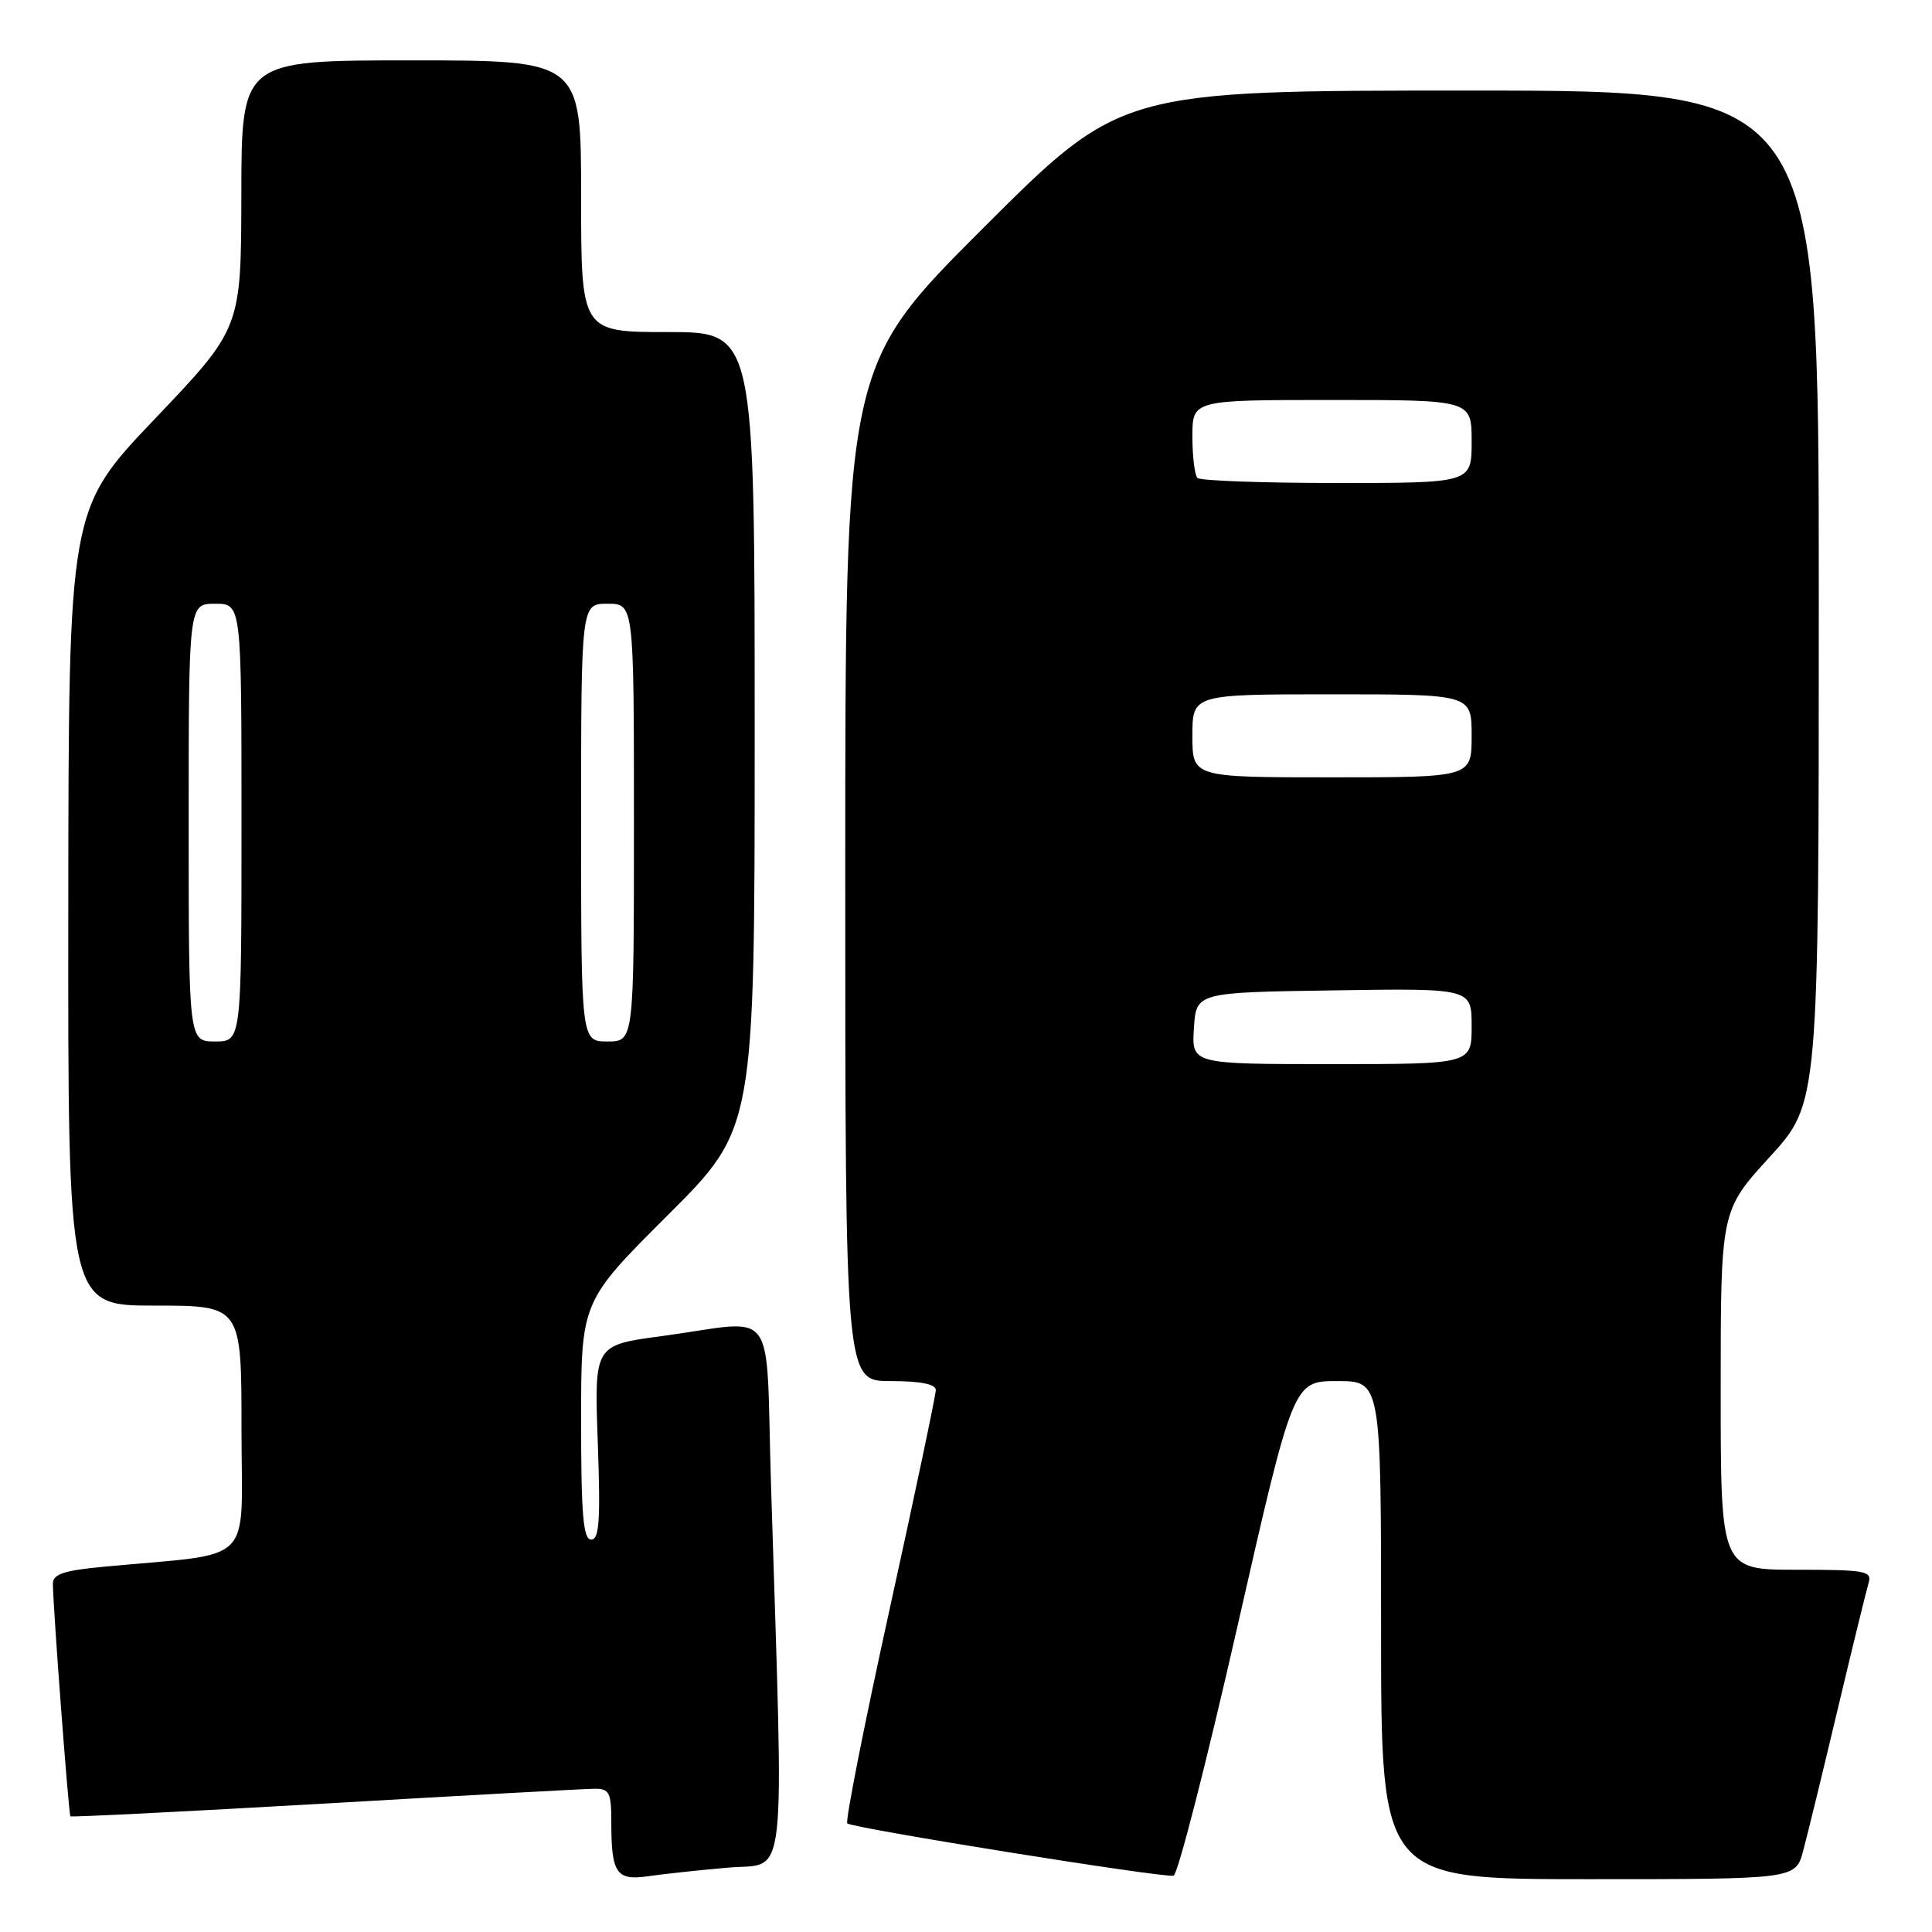 <?xml version="1.0" encoding="UTF-8" standalone="no"?>
<!DOCTYPE svg PUBLIC "-//W3C//DTD SVG 1.1//EN" "http://www.w3.org/Graphics/SVG/1.1/DTD/svg11.dtd" >
<svg xmlns="http://www.w3.org/2000/svg" xmlns:xlink="http://www.w3.org/1999/xlink" version="1.1" viewBox="0 0 256 256">
 <g >
 <path fill="currentColor"
d=" M 96.50 247.47 C 104.38 246.77 103.87 251.31 102.17 197.00 C 101.40 172.26 103.35 174.94 87.62 177.05 C 78.74 178.24 78.74 178.24 79.21 191.12 C 79.58 201.44 79.41 204.00 78.34 204.00 C 77.28 204.00 77.00 200.73 77.00 188.23 C 77.00 172.47 77.00 172.47 88.50 161.00 C 100.00 149.53 100.00 149.53 100.00 96.77 C 100.00 44.00 100.00 44.00 88.50 44.00 C 77.00 44.00 77.00 44.00 77.00 26.00 C 77.00 8.00 77.00 8.00 54.50 8.00 C 32.00 8.00 32.00 8.00 31.98 25.75 C 31.95 43.50 31.95 43.50 20.52 55.50 C 9.09 67.50 9.09 67.50 9.05 120.25 C 9.00 173.00 9.00 173.00 20.50 173.00 C 32.00 173.00 32.00 173.00 32.00 189.40 C 32.00 207.78 34.11 205.68 13.75 207.60 C 8.42 208.10 7.00 208.58 7.01 209.87 C 7.03 213.04 9.10 240.43 9.33 240.67 C 9.47 240.80 24.63 240.04 43.04 238.98 C 61.44 237.91 77.51 237.03 78.75 237.02 C 80.75 237.00 81.00 237.50 81.00 241.42 C 81.00 248.24 81.67 249.22 85.88 248.61 C 87.87 248.32 92.65 247.80 96.50 247.47 Z  M 163.93 215.67 C 171.36 183.00 171.36 183.00 177.18 183.00 C 183.00 183.00 183.00 183.00 183.00 216.00 C 183.00 249.00 183.00 249.00 210.46 249.00 C 237.92 249.00 237.92 249.00 238.93 245.25 C 239.48 243.19 241.54 234.75 243.50 226.50 C 245.46 218.25 247.31 210.71 247.60 209.75 C 248.08 208.16 247.19 208.00 238.07 208.00 C 228.00 208.00 228.00 208.00 228.00 184.21 C 228.00 160.42 228.00 160.42 234.50 153.30 C 241.00 146.18 241.00 146.18 241.00 79.09 C 241.00 12.00 241.00 12.00 194.76 12.00 C 148.52 12.00 148.52 12.00 130.26 30.24 C 112.00 48.48 112.00 48.48 112.00 115.74 C 112.00 183.00 112.00 183.00 118.00 183.00 C 121.96 183.00 124.00 183.40 124.00 184.19 C 124.00 184.84 121.25 197.91 117.88 213.23 C 114.51 228.55 111.99 241.32 112.27 241.61 C 112.89 242.23 154.08 248.84 155.50 248.54 C 156.05 248.43 159.84 233.64 163.93 215.67 Z  M 25.00 109.00 C 25.00 80.00 25.00 80.00 28.50 80.00 C 32.00 80.00 32.00 80.00 32.00 109.00 C 32.00 138.00 32.00 138.00 28.50 138.00 C 25.00 138.00 25.00 138.00 25.00 109.00 Z  M 77.00 109.00 C 77.00 80.00 77.00 80.00 80.50 80.00 C 84.00 80.00 84.00 80.00 84.00 109.00 C 84.00 138.00 84.00 138.00 80.50 138.00 C 77.00 138.00 77.00 138.00 77.00 109.00 Z  M 158.20 136.25 C 158.50 131.50 158.50 131.50 176.75 131.23 C 195.00 130.95 195.00 130.95 195.00 135.98 C 195.00 141.00 195.00 141.00 176.45 141.00 C 157.89 141.00 157.89 141.00 158.20 136.25 Z  M 158.00 97.50 C 158.00 92.00 158.00 92.00 176.50 92.00 C 195.00 92.00 195.00 92.00 195.00 97.50 C 195.00 103.00 195.00 103.00 176.50 103.00 C 158.00 103.00 158.00 103.00 158.00 97.50 Z  M 158.67 63.33 C 158.30 62.97 158.00 60.49 158.00 57.83 C 158.00 53.00 158.00 53.00 176.50 53.00 C 195.00 53.00 195.00 53.00 195.00 58.50 C 195.00 64.00 195.00 64.00 177.17 64.00 C 167.36 64.00 159.03 63.70 158.67 63.33 Z "/>
</g>
</svg>